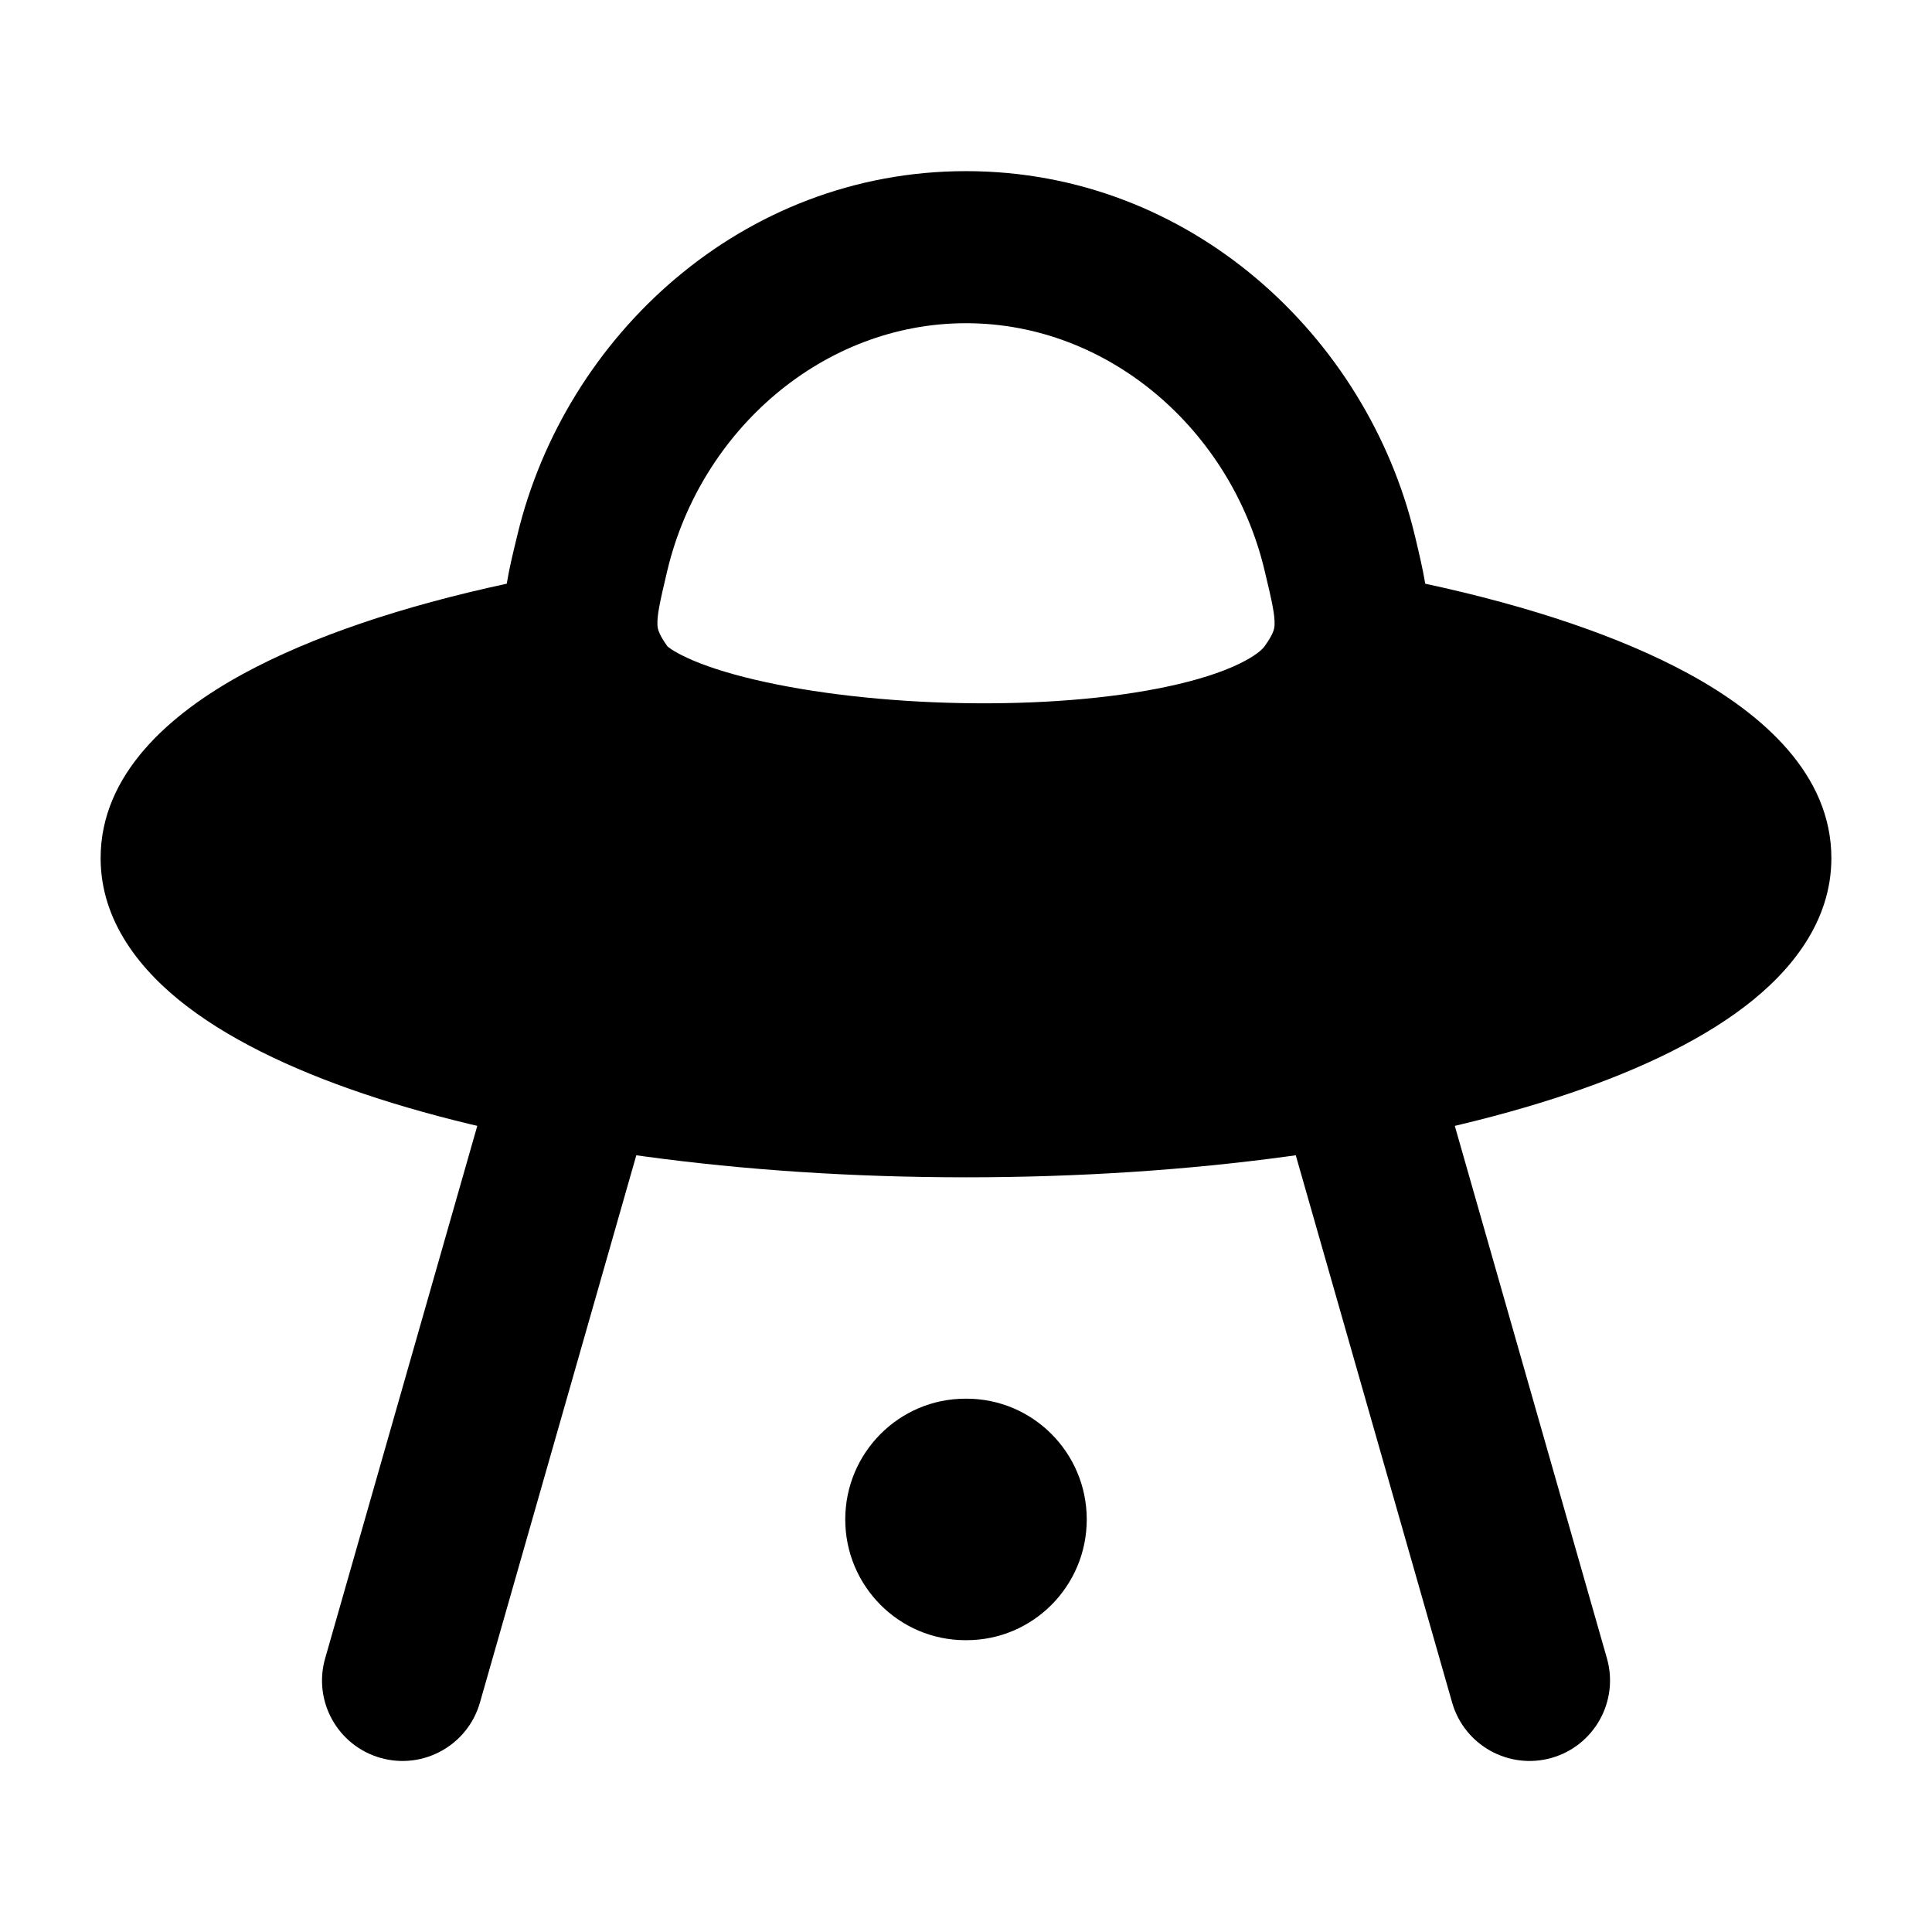 <svg width="24" height="24" viewBox="0 0 24 24" xmlns="http://www.w3.org/2000/svg">
    <path fill-rule="evenodd" clip-rule="evenodd" d="M17.705 7.251C19.002 7.53 20.13 7.908 20.98 8.371C21.894 8.87 22.75 9.618 22.75 10.66C22.75 11.444 22.256 12.061 21.668 12.508C21.068 12.964 20.247 13.343 19.301 13.647C17.398 14.259 14.817 14.625 12 14.625C9.183 14.625 6.602 14.259 4.699 13.647C3.753 13.343 2.932 12.964 2.332 12.508C1.744 12.061 1.25 11.444 1.25 10.66C1.25 9.618 2.106 8.87 3.02 8.371C3.87 7.908 4.998 7.53 6.295 7.251C6.327 7.056 6.373 6.869 6.414 6.7L6.428 6.642C7.02 4.18 9.213 2.126 12 2.126C14.787 2.126 16.98 4.18 17.573 6.642L17.587 6.7L17.587 6.7C17.627 6.869 17.672 7.056 17.705 7.251ZM8.292 7.078C8.71 5.342 10.226 4.015 12 4.015C13.774 4.015 15.29 5.342 15.707 7.078C15.808 7.496 15.837 7.645 15.833 7.756L15.833 7.758C15.832 7.798 15.83 7.863 15.704 8.035C15.685 8.061 15.604 8.146 15.383 8.251C15.17 8.353 14.879 8.448 14.515 8.526C13.788 8.683 12.872 8.752 11.935 8.734C10.999 8.716 10.088 8.611 9.376 8.443C9.019 8.359 8.736 8.265 8.535 8.171C8.349 8.085 8.291 8.029 8.291 8.029C8.17 7.861 8.168 7.797 8.167 7.758L8.167 7.756C8.163 7.645 8.192 7.496 8.292 7.078Z"/>
    <path fill-rule="evenodd" clip-rule="evenodd" d="M7.275 12.914C7.806 13.066 8.114 13.619 7.962 14.15L5.962 21.15C5.81 21.681 5.257 21.988 4.726 21.837C4.194 21.685 3.887 21.132 4.039 20.601L6.039 13.601C6.19 13.069 6.744 12.762 7.275 12.914ZM16.726 12.914C17.257 12.762 17.81 13.069 17.962 13.601L19.962 20.601C20.113 21.132 19.806 21.685 19.275 21.837C18.744 21.988 18.191 21.681 18.039 21.15L16.039 14.15C15.887 13.619 16.195 13.066 16.726 12.914Z"/>
    <path fill-rule="evenodd" clip-rule="evenodd" d="M10.5 18.875C10.5 18.047 11.169 17.375 11.993 17.375H12.007C12.831 17.375 13.5 18.047 13.5 18.875C13.5 19.703 12.831 20.375 12.007 20.375H11.993C11.169 20.375 10.5 19.703 10.5 18.875Z"/>
</svg>

